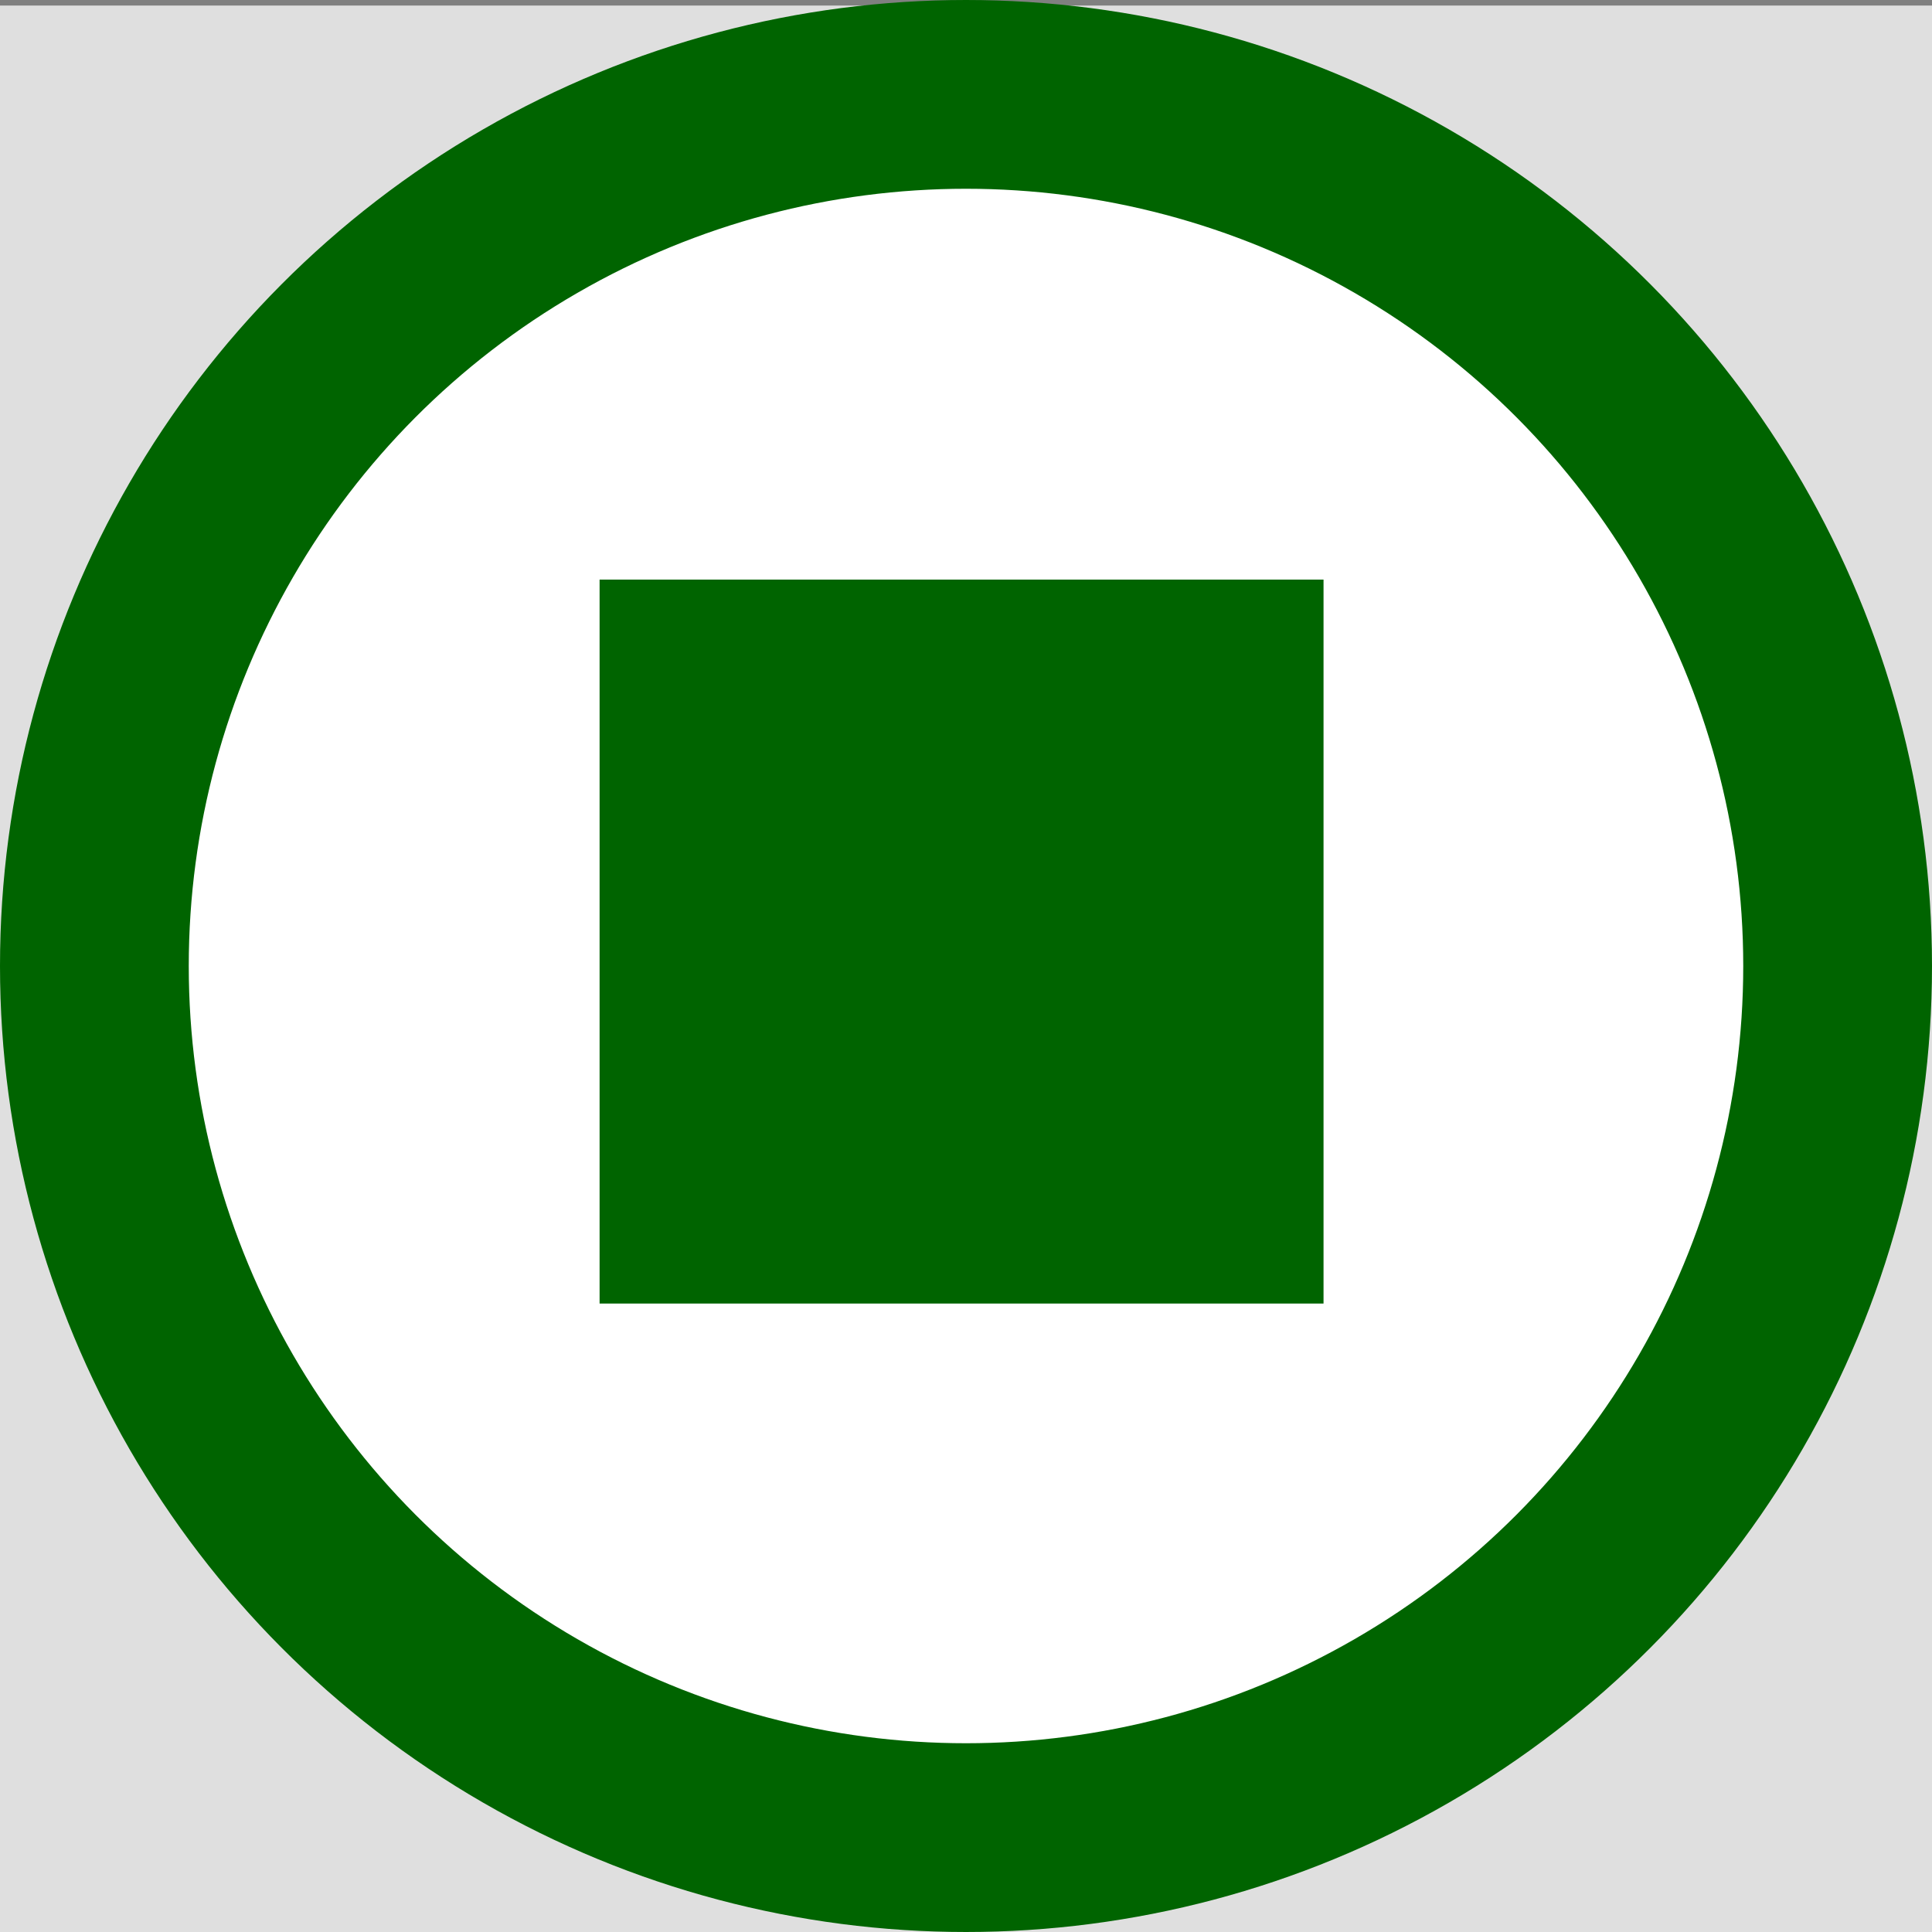 <svg width="20px" height="20px" style="clip-rule:evenodd;fill-rule:evenodd;image-rendering:optimizeQuality;shape-rendering:geometricPrecision;text-rendering:geometricPrecision" version="1.1" viewBox="0 0 1.74 1.74" xml:space="preserve" xmlns="http://www.w3.org/2000/svg"><rect x="0" y="0" width="1.74" height="1.74" fill="#808080" stroke="none"/><title>zweiter Ordnung</title>
 <defs>
  <style type="text/css">
   <![CDATA[
    .str0 {stroke:#000CB5;stroke-width:0.17;stroke-miterlimit:22.926}
    .fil0 {fill:none}
    .fil1 {fill:#000CB5}
   ]]>
  </style>
 </defs>
 <rect y=".005" width="1.74" height="1.74" style="clip-rule:evenodd;fill-opacity:.75;fill-rule:evenodd;fill:#fff;image-rendering:optimizeQuality;shape-rendering:geometricPrecision;stroke-width:0"/><g id="a">
  
  <circle class="fil0 str0" cx=".87" cy=".87" r=".785" style="fill:#fff;stroke:#006400"/>
  <rect class="fil1" x=".54" y=".522" width=".652" height=".652" style="fill:#006400;stroke-width:0"/>
 </g>
</svg>
